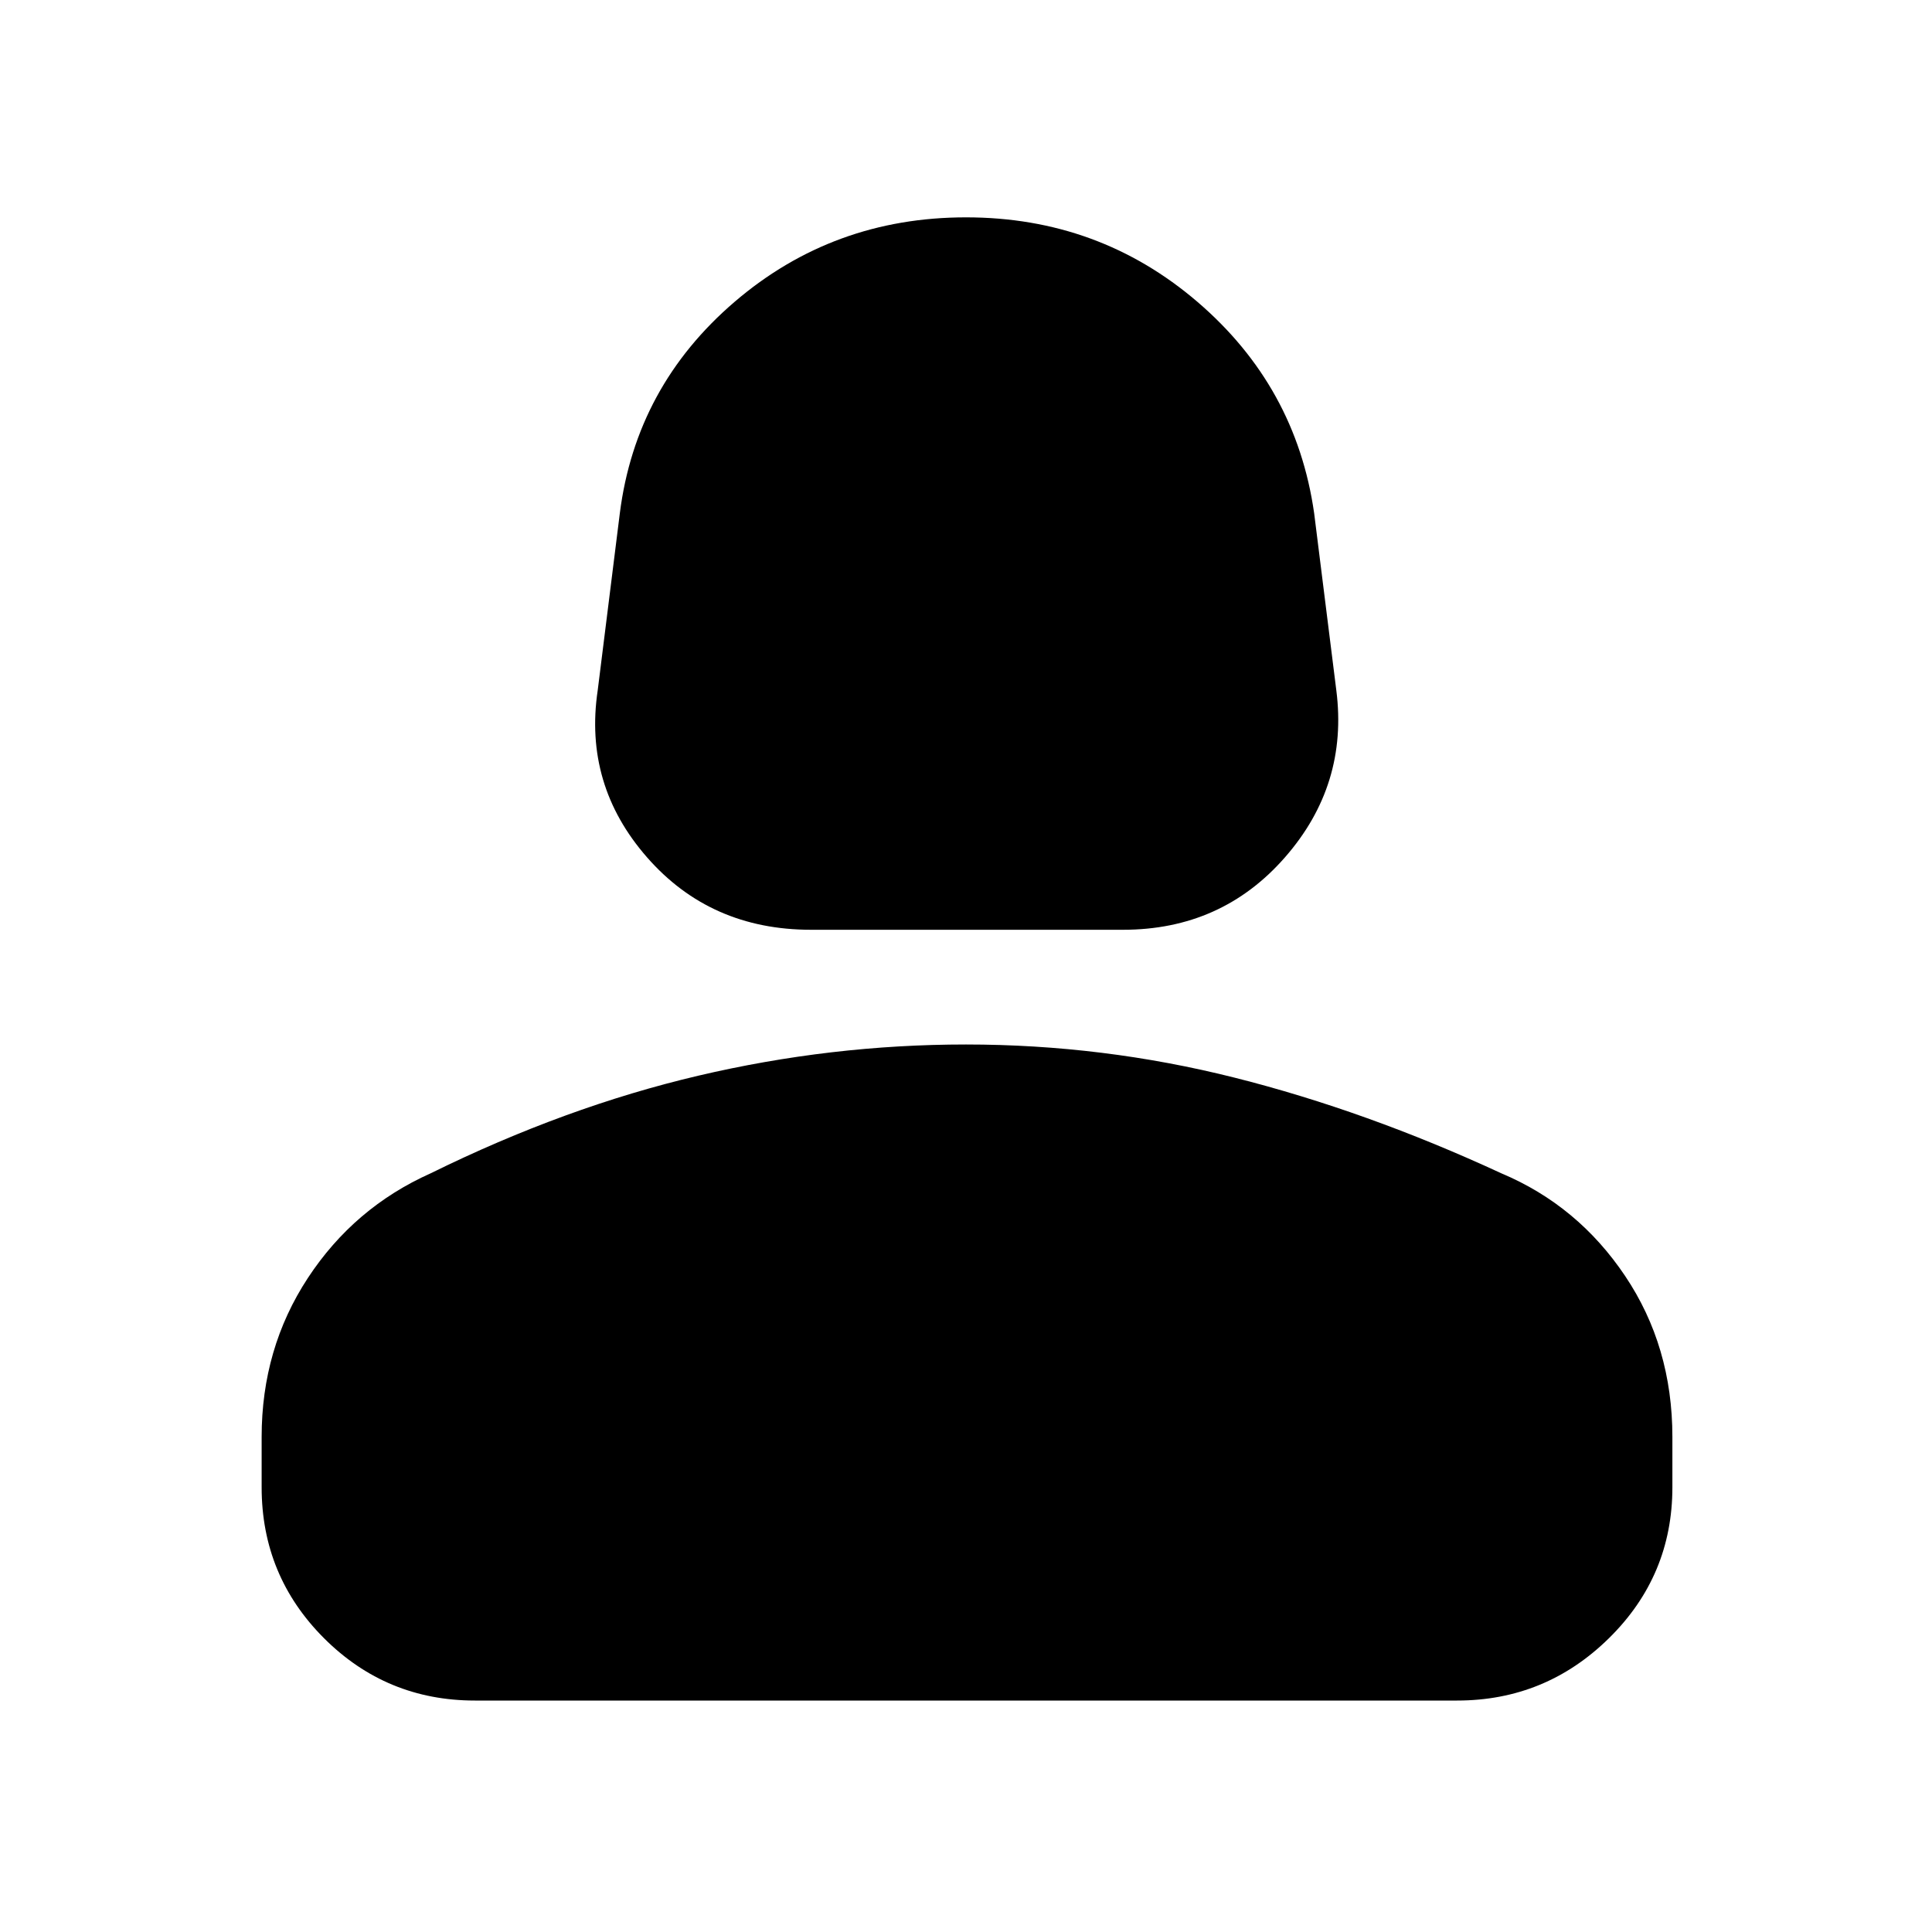 <svg xmlns="http://www.w3.org/2000/svg" height="40" width="40"><path d="M16.792 19.25q-2.084 0-3.396-1.5-1.313-1.5-1.021-3.458l.458-3.667Q13.167 8 15.208 6.25 17.25 4.5 20 4.5t4.792 1.75q2.041 1.75 2.416 4.375l.459 3.667q.25 1.958-1.063 3.458-1.312 1.5-3.354 1.5ZM9.833 35.208q-1.833 0-3.125-1.291-1.291-1.292-1.291-3.125V29.75q0-1.833.958-3.292.958-1.458 2.542-2.166 2.791-1.375 5.541-2.021 2.75-.646 5.542-.646 2.833 0 5.562.687 2.73.688 5.521 1.98 1.584.666 2.563 2.125.979 1.458.979 3.333v1.042q0 1.833-1.313 3.125-1.312 1.291-3.145 1.291Z"/></svg>